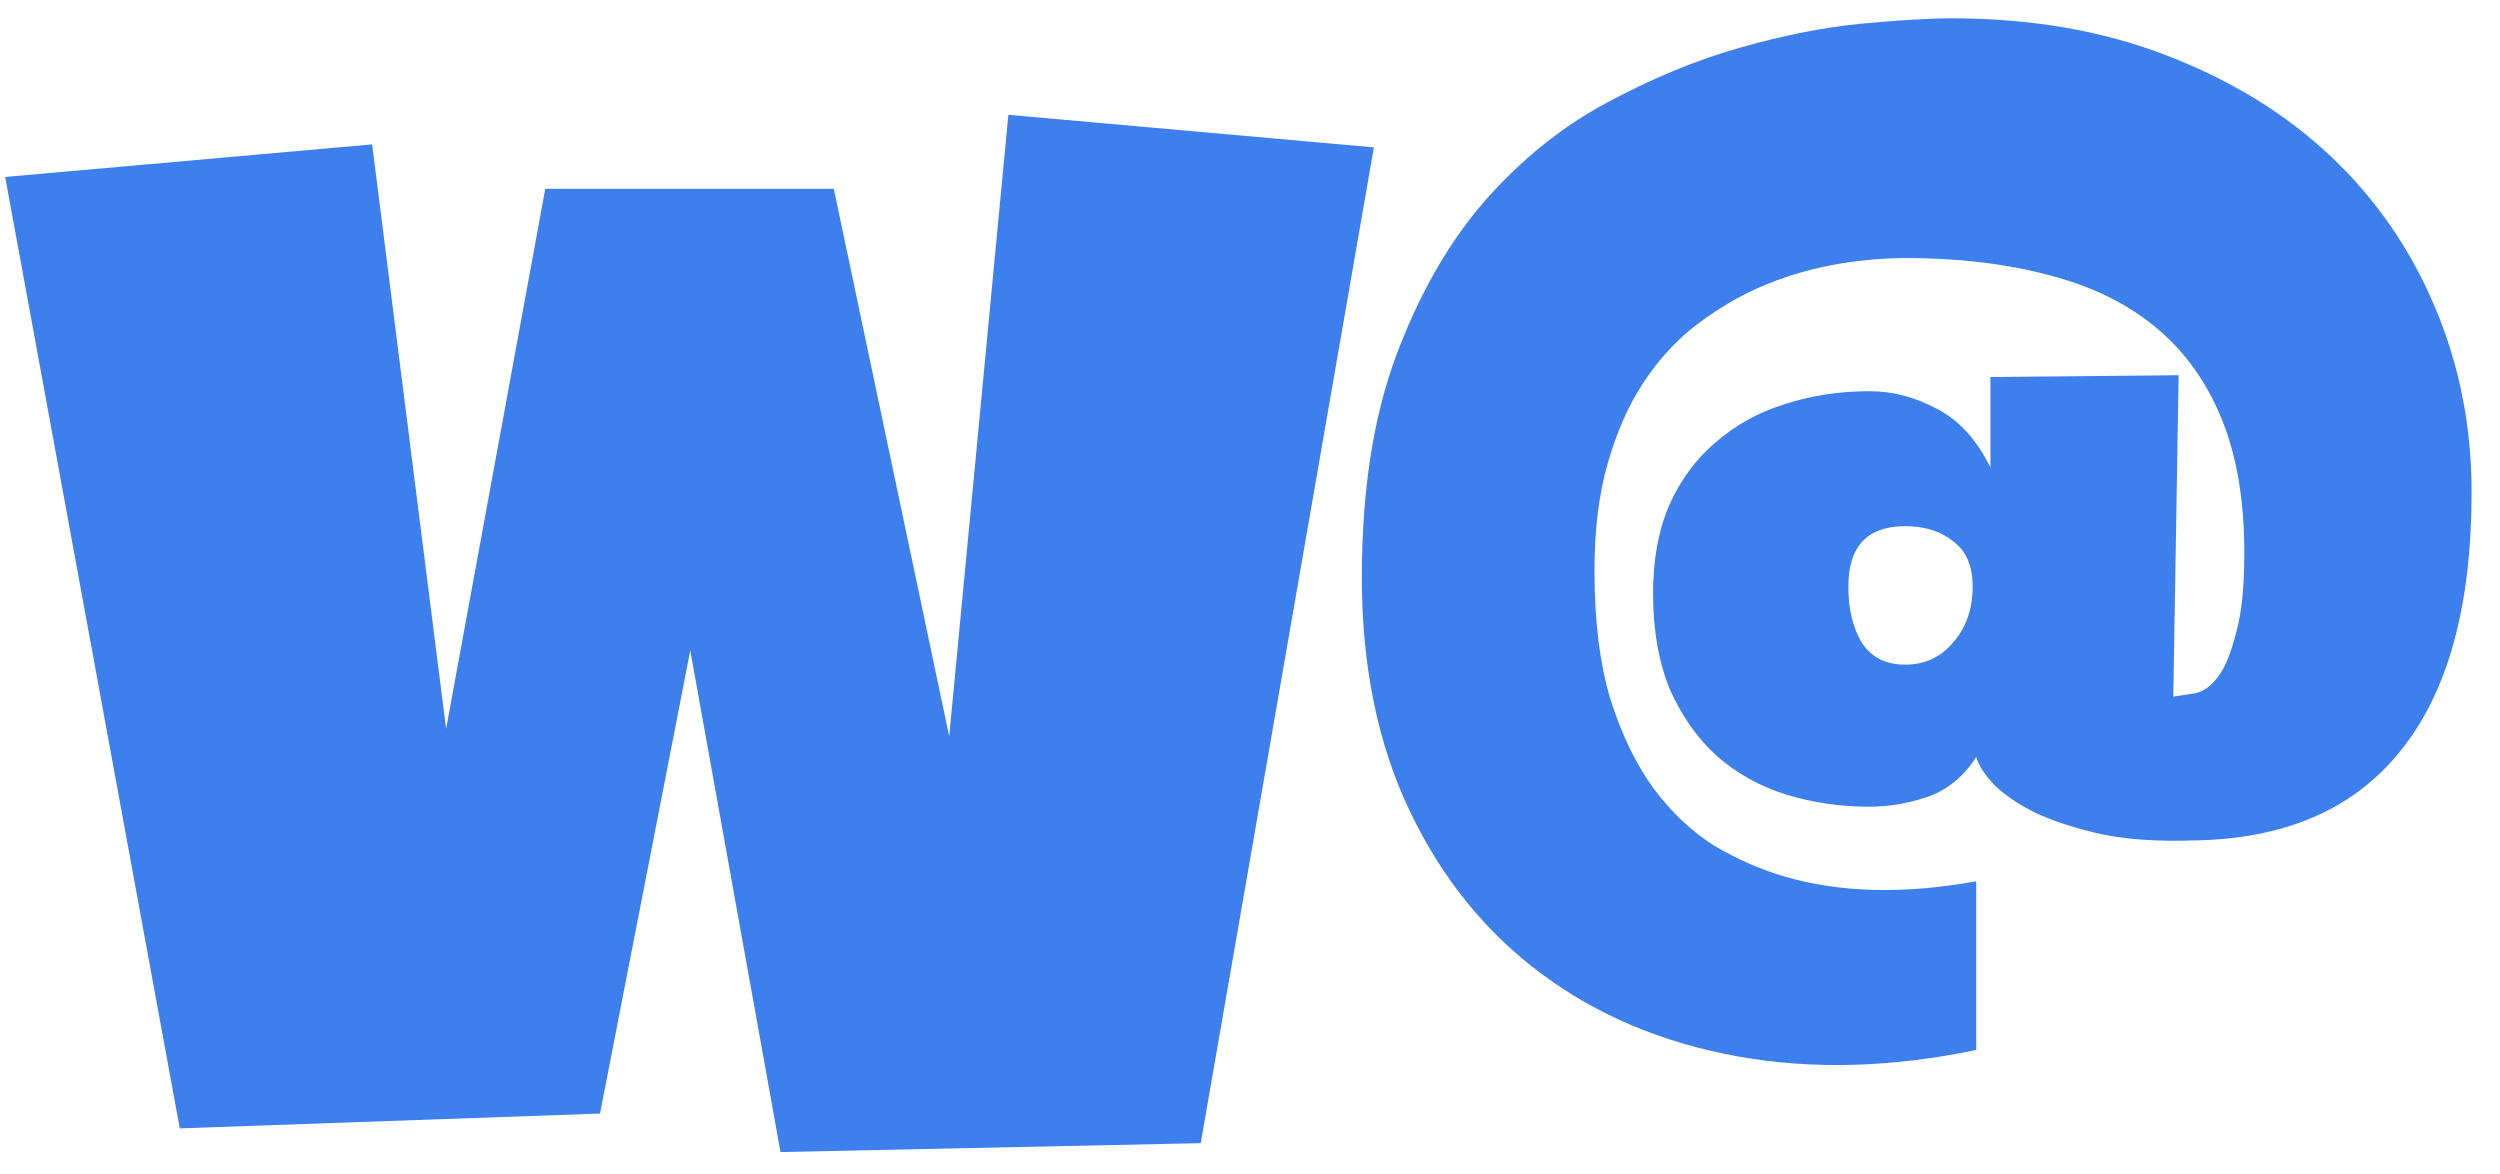 <svg width="66" height="31" viewBox="0 0 66 31" fill="none" xmlns="http://www.w3.org/2000/svg">
<path d="M36.27 3.891L31.699 30.18L20.605 30.414L18.223 17.172L15.84 29.398L4.746 29.789L0.137 4.672L9.824 3.812L11.777 19.242L14.395 4.984H22.012L25.059 19.438L26.621 3.031L36.27 3.891ZM65.25 13C65.25 16 64.625 18.273 63.375 19.82C62.141 21.367 60.312 22.156 57.891 22.188C56.969 22.219 56.164 22.164 55.477 22.023C54.789 21.867 54.211 21.68 53.742 21.461C53.273 21.227 52.906 20.977 52.641 20.711C52.391 20.445 52.234 20.203 52.172 19.984C51.844 20.5 51.414 20.852 50.883 21.039C50.367 21.211 49.859 21.297 49.359 21.297C48.578 21.297 47.836 21.188 47.133 20.969C46.445 20.75 45.844 20.414 45.328 19.961C44.812 19.492 44.398 18.906 44.086 18.203C43.789 17.484 43.641 16.641 43.641 15.672C43.641 14.781 43.781 14.008 44.062 13.352C44.359 12.68 44.766 12.125 45.281 11.688C45.797 11.234 46.398 10.898 47.086 10.68C47.789 10.445 48.547 10.328 49.359 10.328C49.969 10.328 50.562 10.484 51.141 10.797C51.719 11.094 52.188 11.609 52.547 12.344V9.953L57.516 9.906L57.375 18.391L57.984 18.297C58.219 18.234 58.43 18.062 58.617 17.781C58.773 17.547 58.914 17.18 59.039 16.68C59.18 16.18 59.25 15.484 59.25 14.594C59.25 13.203 59.047 12.016 58.641 11.031C58.234 10.047 57.648 9.242 56.883 8.617C56.117 7.992 55.18 7.539 54.07 7.258C52.961 6.961 51.703 6.812 50.297 6.812C48.766 6.828 47.398 7.125 46.195 7.703C45.68 7.953 45.172 8.273 44.672 8.664C44.188 9.055 43.75 9.547 43.359 10.141C42.984 10.719 42.68 11.414 42.445 12.227C42.211 13.039 42.094 13.984 42.094 15.062C42.094 16.391 42.234 17.523 42.516 18.461C42.812 19.398 43.195 20.188 43.664 20.828C44.133 21.453 44.664 21.953 45.258 22.328C45.867 22.688 46.492 22.961 47.133 23.148C48.602 23.57 50.281 23.609 52.172 23.266V27.719C49.922 28.188 47.812 28.242 45.844 27.883C43.875 27.523 42.156 26.797 40.688 25.703C39.219 24.609 38.062 23.18 37.219 21.414C36.375 19.648 35.953 17.594 35.953 15.25C35.953 12.953 36.258 10.992 36.867 9.367C37.477 7.742 38.258 6.383 39.211 5.289C40.18 4.195 41.25 3.336 42.422 2.711C43.609 2.07 44.781 1.586 45.938 1.258C47.094 0.93 48.164 0.719 49.148 0.625C50.148 0.531 50.938 0.484 51.516 0.484C53.625 0.484 55.523 0.812 57.211 1.469C58.914 2.125 60.359 3.016 61.547 4.141C62.734 5.266 63.648 6.594 64.289 8.125C64.93 9.641 65.25 11.266 65.25 13ZM48.797 15.484C48.797 16.078 48.914 16.57 49.148 16.961C49.398 17.352 49.781 17.547 50.297 17.547C50.812 17.547 51.234 17.352 51.562 16.961C51.906 16.57 52.078 16.078 52.078 15.484C52.078 14.938 51.906 14.539 51.562 14.289C51.234 14.023 50.812 13.891 50.297 13.891C49.297 13.891 48.797 14.422 48.797 15.484Z" fill="#3C7FED"/>
</svg>
